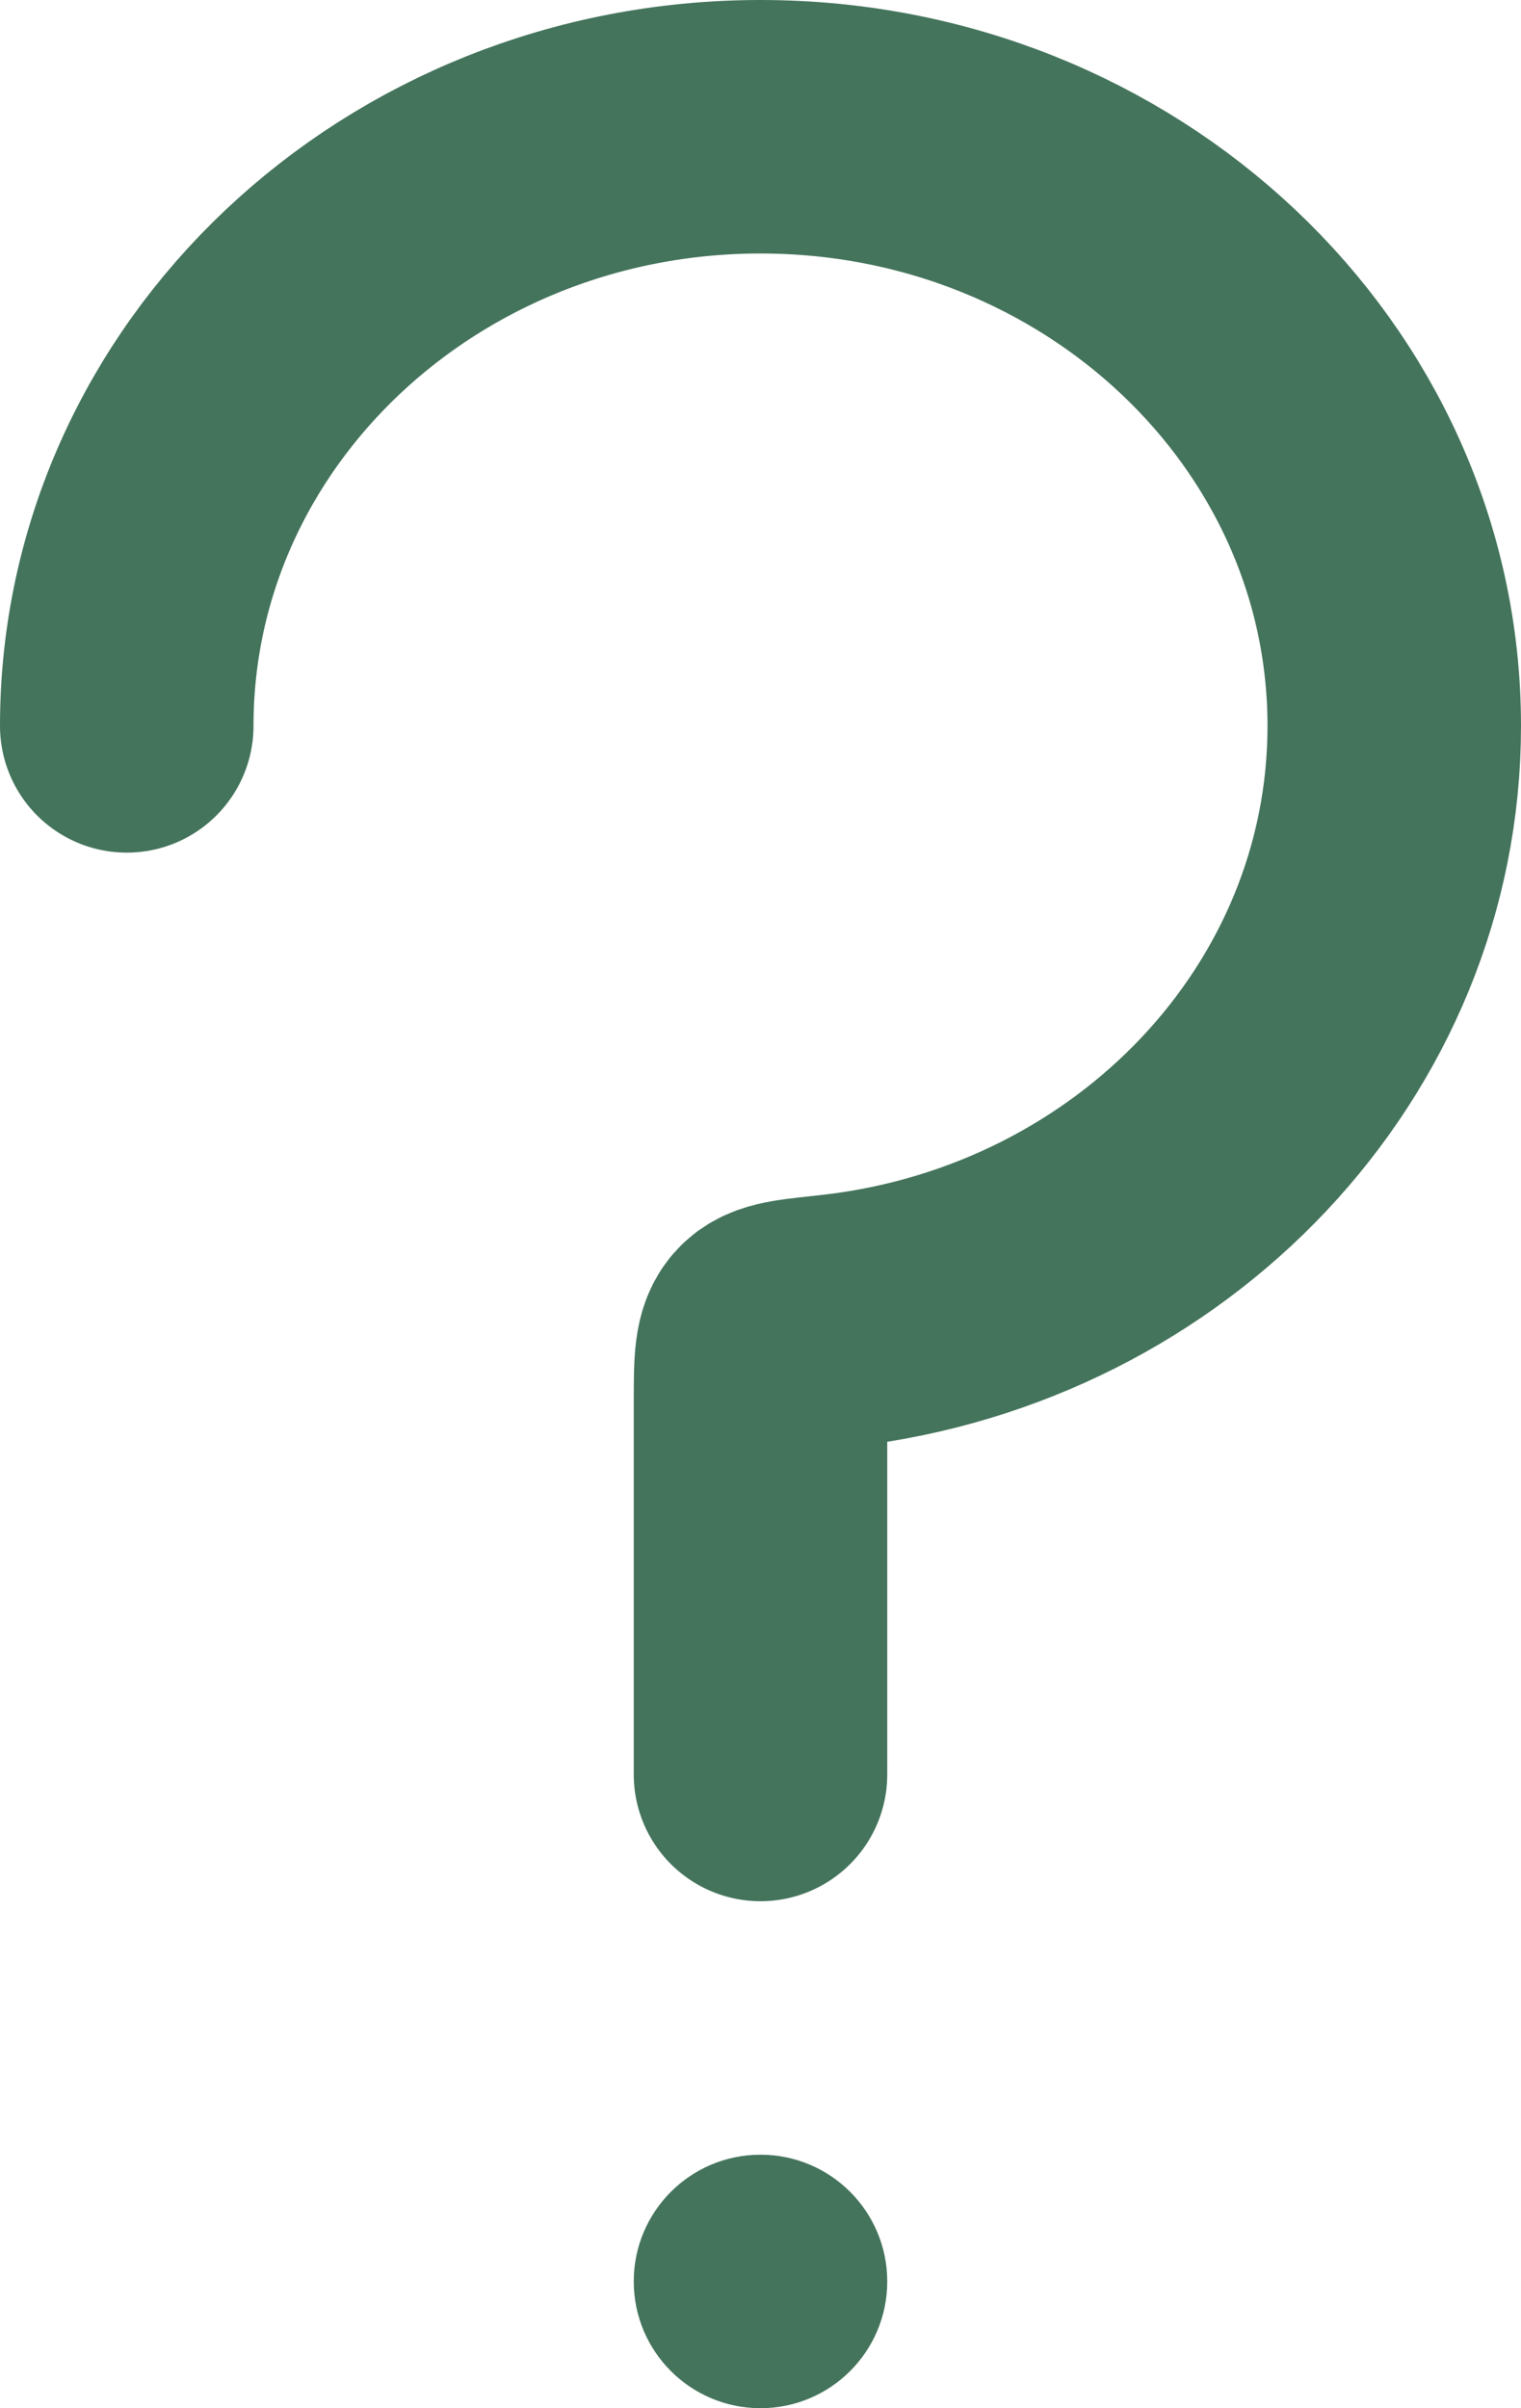 <svg width="12" height="19" viewBox="0 0 12 19" fill="none" xmlns="http://www.w3.org/2000/svg">
<path d="M1 5.727C1 3.116 3.239 1 6 1C8.761 1 11 3.116 11 5.727C11 8.138 9.091 10.127 6.625 10.418C6.012 10.49 6 10.437 6 11.046V14" stroke="#44745C" stroke-width="2" stroke-linecap="round"/>
<circle cx="6" cy="18" r="1" fill="#44745C"/>
</svg>
